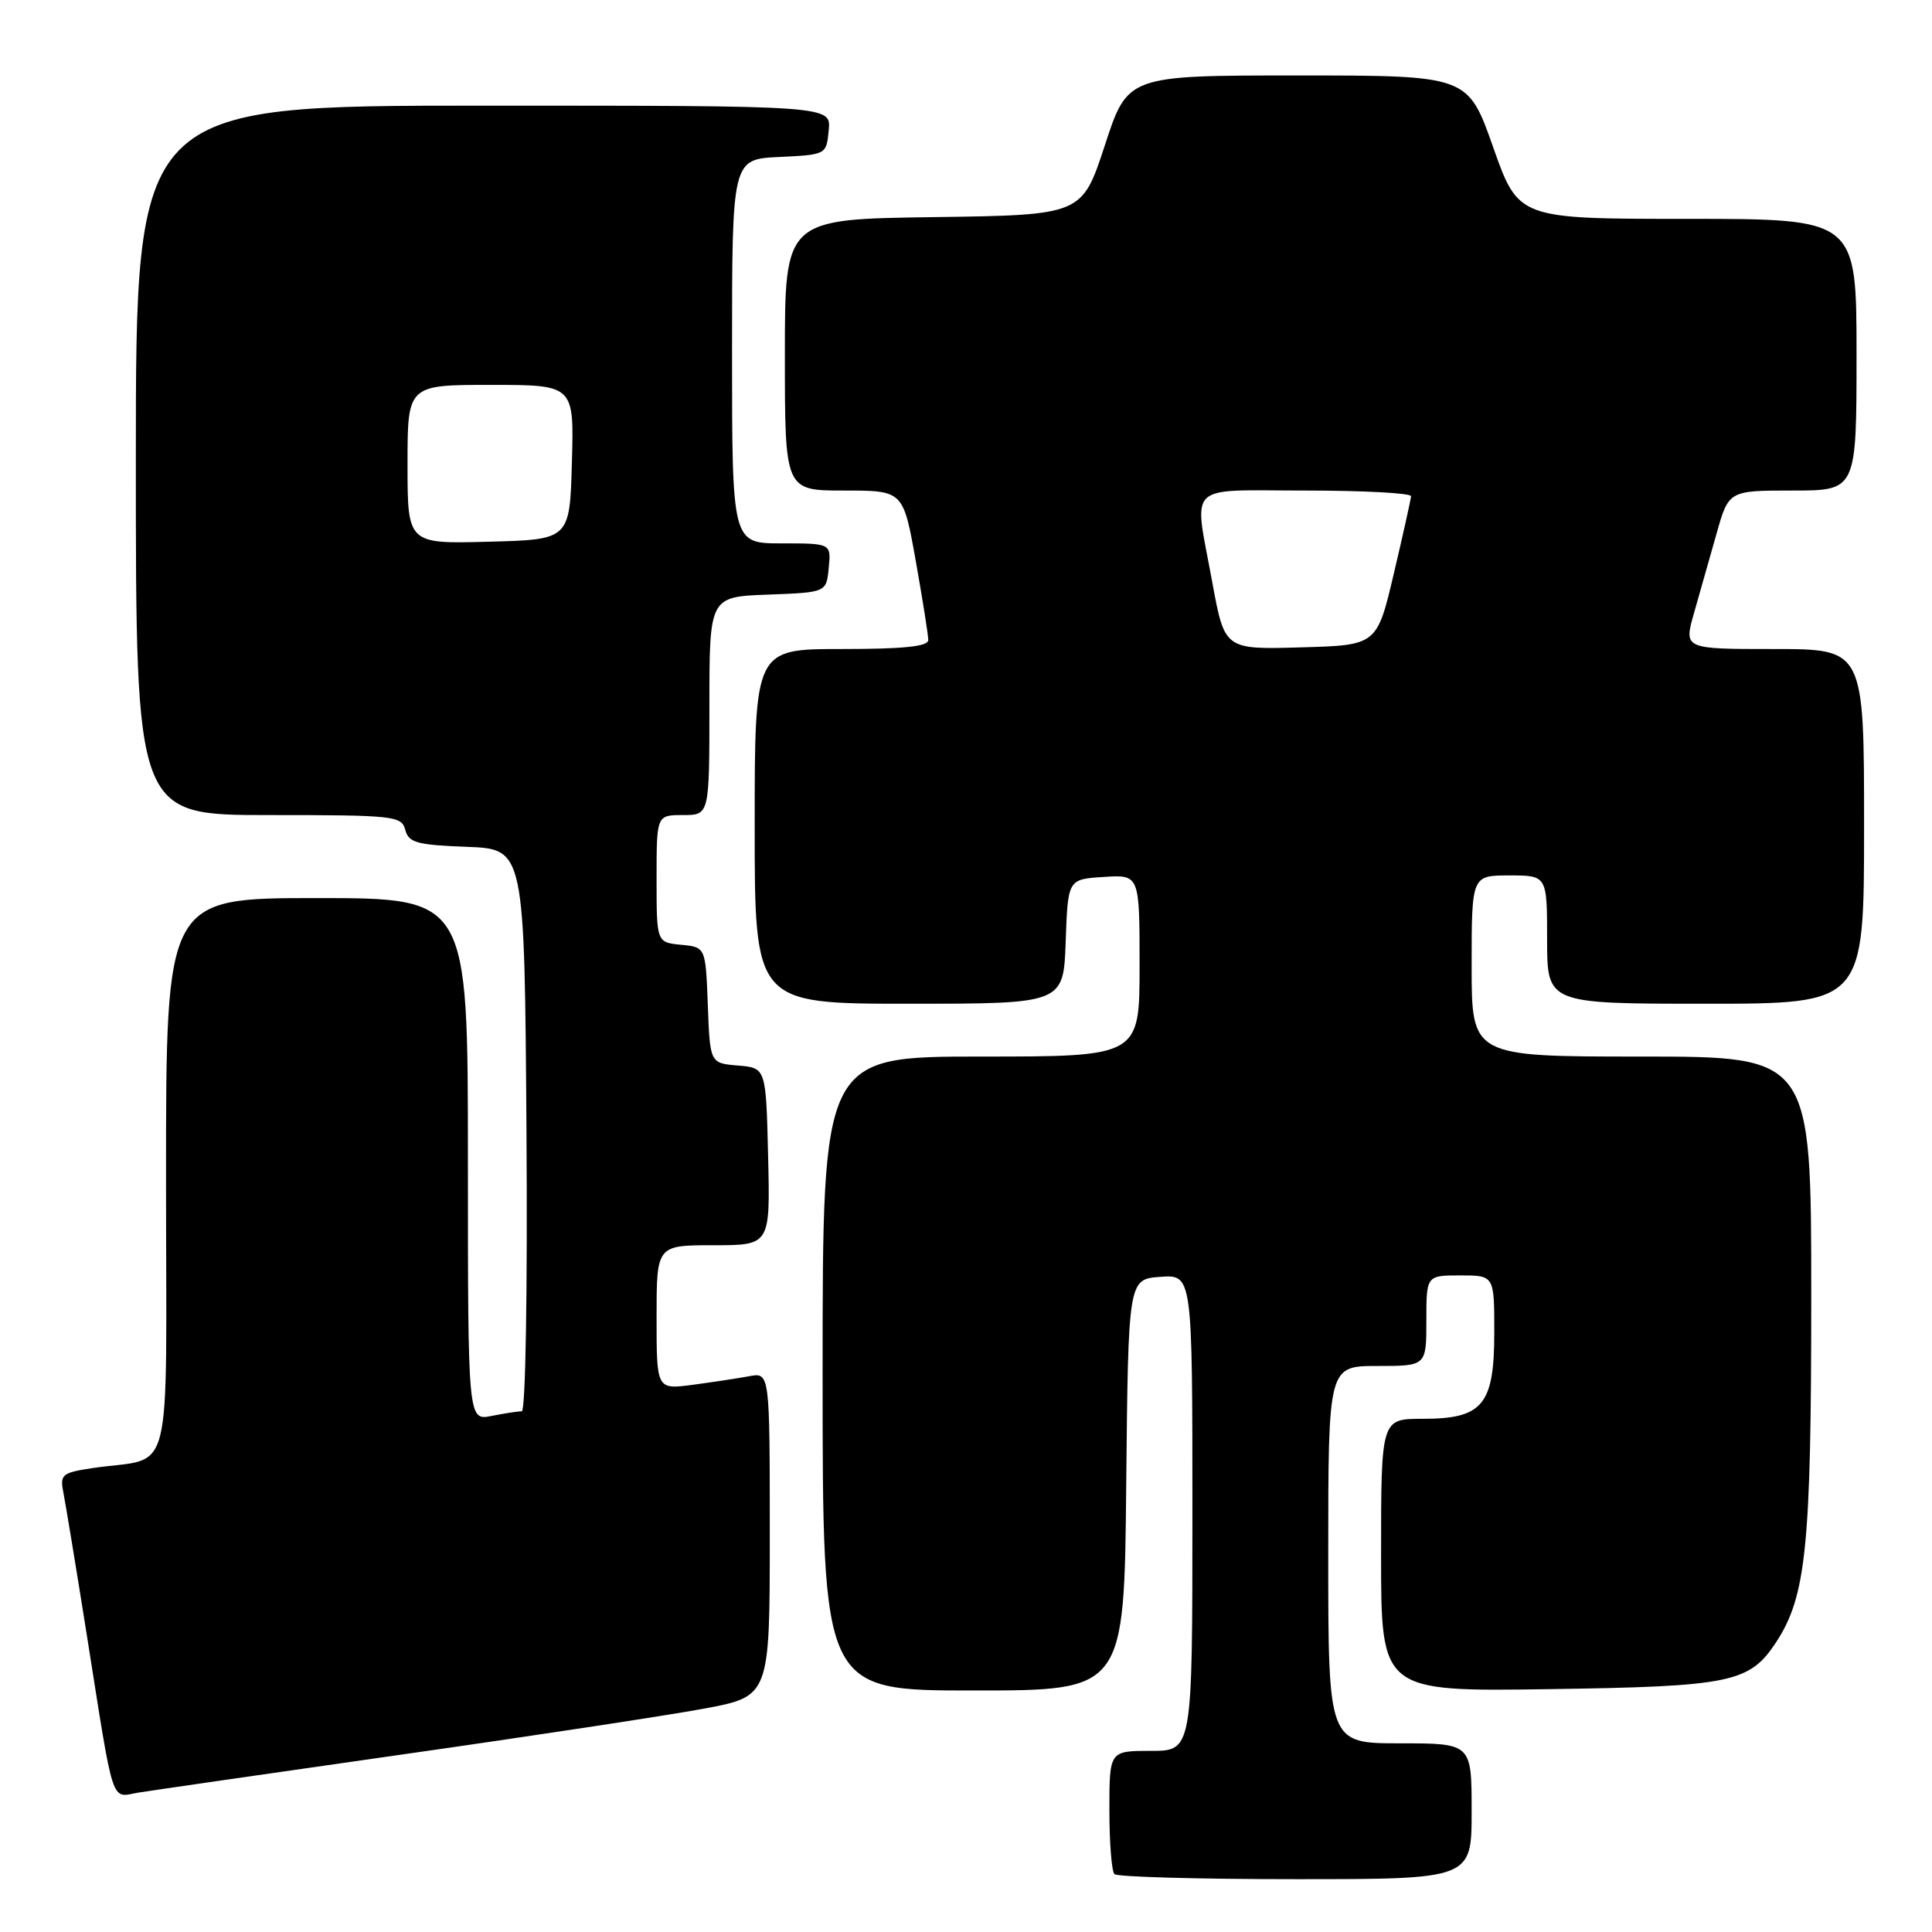 <?xml version="1.0" encoding="UTF-8" standalone="no"?>
<!DOCTYPE svg PUBLIC "-//W3C//DTD SVG 1.1//EN" "http://www.w3.org/Graphics/SVG/1.1/DTD/svg11.dtd" >
<svg xmlns="http://www.w3.org/2000/svg" xmlns:xlink="http://www.w3.org/1999/xlink" version="1.1" viewBox="0 0 256 256">
 <g >
 <path fill="currentColor"
d=" M 195.00 240.00 C 195.00 231.00 195.00 231.00 185.50 231.00 C 176.00 231.00 176.00 231.00 176.00 206.00 C 176.00 181.00 176.00 181.00 182.50 181.00 C 189.00 181.00 189.00 181.00 189.00 175.00 C 189.00 169.00 189.00 169.00 193.50 169.00 C 198.00 169.00 198.00 169.00 198.00 176.50 C 198.00 186.18 196.49 188.00 188.50 188.00 C 183.00 188.00 183.00 188.00 183.00 206.07 C 183.00 224.14 183.00 224.14 205.25 223.82 C 229.38 223.47 231.83 222.97 235.36 217.58 C 239.33 211.51 240.00 204.91 240.00 171.79 C 240.00 140.00 240.00 140.00 217.50 140.00 C 195.00 140.00 195.00 140.00 195.00 128.00 C 195.00 116.00 195.00 116.00 200.00 116.00 C 205.00 116.00 205.00 116.00 205.00 124.50 C 205.00 133.00 205.00 133.00 226.00 133.00 C 247.00 133.00 247.00 133.00 247.00 109.50 C 247.00 86.00 247.00 86.00 235.05 86.00 C 223.11 86.00 223.11 86.00 224.46 81.25 C 225.21 78.64 226.55 73.91 227.44 70.75 C 229.06 65.00 229.06 65.00 237.53 65.00 C 246.00 65.00 246.00 65.00 246.00 47.00 C 246.00 29.00 246.00 29.00 223.60 29.00 C 201.20 29.00 201.20 29.00 197.85 19.50 C 194.50 10.00 194.50 10.00 171.96 10.00 C 149.42 10.00 149.42 10.00 146.40 19.25 C 143.37 28.50 143.37 28.50 123.69 28.77 C 104.00 29.04 104.00 29.04 104.00 47.02 C 104.00 65.00 104.00 65.00 111.84 65.00 C 119.68 65.00 119.68 65.00 121.34 74.31 C 122.25 79.43 123.00 84.15 123.00 84.81 C 123.00 85.66 119.74 86.00 111.50 86.00 C 100.00 86.00 100.00 86.00 100.00 109.50 C 100.00 133.00 100.00 133.00 120.46 133.00 C 140.92 133.00 140.92 133.00 141.21 124.75 C 141.50 116.50 141.50 116.50 146.25 116.20 C 151.00 115.89 151.00 115.89 151.00 127.95 C 151.00 140.00 151.00 140.00 130.00 140.00 C 109.00 140.00 109.00 140.00 109.00 182.00 C 109.00 224.00 109.00 224.00 128.98 224.00 C 148.97 224.00 148.97 224.00 149.23 196.75 C 149.50 169.50 149.50 169.50 153.75 169.19 C 158.00 168.89 158.00 168.89 158.00 200.44 C 158.00 232.00 158.00 232.00 152.50 232.00 C 147.00 232.00 147.00 232.00 147.00 239.83 C 147.00 244.14 147.30 247.97 147.67 248.33 C 148.03 248.70 158.83 249.00 171.67 249.00 C 195.00 249.00 195.00 249.00 195.00 240.00 Z  M 53.00 232.52 C 70.33 230.06 88.44 227.30 93.25 226.41 C 102.00 224.78 102.00 224.78 102.00 203.31 C 102.00 181.84 102.00 181.84 99.25 182.36 C 97.74 182.64 94.36 183.15 91.75 183.50 C 87.00 184.12 87.00 184.12 87.00 174.56 C 87.00 165.00 87.00 165.00 94.53 165.00 C 102.06 165.00 102.06 165.00 101.78 153.25 C 101.50 141.50 101.50 141.50 97.79 141.19 C 94.08 140.88 94.08 140.88 93.79 133.19 C 93.50 125.50 93.50 125.50 90.25 125.19 C 87.00 124.87 87.00 124.87 87.00 116.44 C 87.00 108.00 87.00 108.00 90.50 108.00 C 94.00 108.00 94.00 108.00 94.00 93.54 C 94.00 79.08 94.00 79.08 101.75 78.79 C 109.50 78.50 109.50 78.50 109.81 75.25 C 110.13 72.00 110.13 72.00 103.56 72.00 C 97.00 72.00 97.00 72.00 97.00 46.55 C 97.00 21.10 97.00 21.10 103.25 20.80 C 109.50 20.50 109.50 20.50 109.81 17.25 C 110.13 14.00 110.13 14.00 64.06 14.00 C 18.00 14.00 18.00 14.00 18.00 61.00 C 18.00 108.00 18.00 108.00 35.59 108.00 C 52.23 108.00 53.22 108.11 53.70 109.96 C 54.14 111.66 55.24 111.96 61.86 112.21 C 69.50 112.50 69.50 112.50 69.76 149.75 C 69.91 170.96 69.64 187.00 69.14 187.00 C 68.65 187.00 66.84 187.28 65.13 187.62 C 62.00 188.25 62.00 188.25 62.00 153.62 C 62.00 119.00 62.00 119.00 42.00 119.00 C 22.00 119.00 22.00 119.00 22.00 155.92 C 22.00 197.56 23.19 192.88 12.19 194.54 C 8.18 195.15 7.92 195.38 8.41 197.85 C 8.70 199.31 10.08 207.70 11.48 216.50 C 15.18 239.86 14.62 238.15 18.34 237.53 C 20.08 237.25 35.67 234.99 53.00 232.52 Z  M 160.63 77.14 C 158.18 63.72 156.88 65.00 173.00 65.00 C 180.70 65.00 186.98 65.34 186.97 65.75 C 186.95 66.16 185.92 70.78 184.69 76.00 C 182.45 85.50 182.45 85.50 172.36 85.78 C 162.27 86.07 162.27 86.07 160.63 77.14 Z  M 54.00 61.53 C 54.00 51.00 54.00 51.00 65.03 51.00 C 76.07 51.00 76.07 51.00 75.78 61.25 C 75.50 71.50 75.50 71.50 64.75 71.78 C 54.00 72.07 54.00 72.07 54.00 61.53 Z "/>
</g>
</svg>